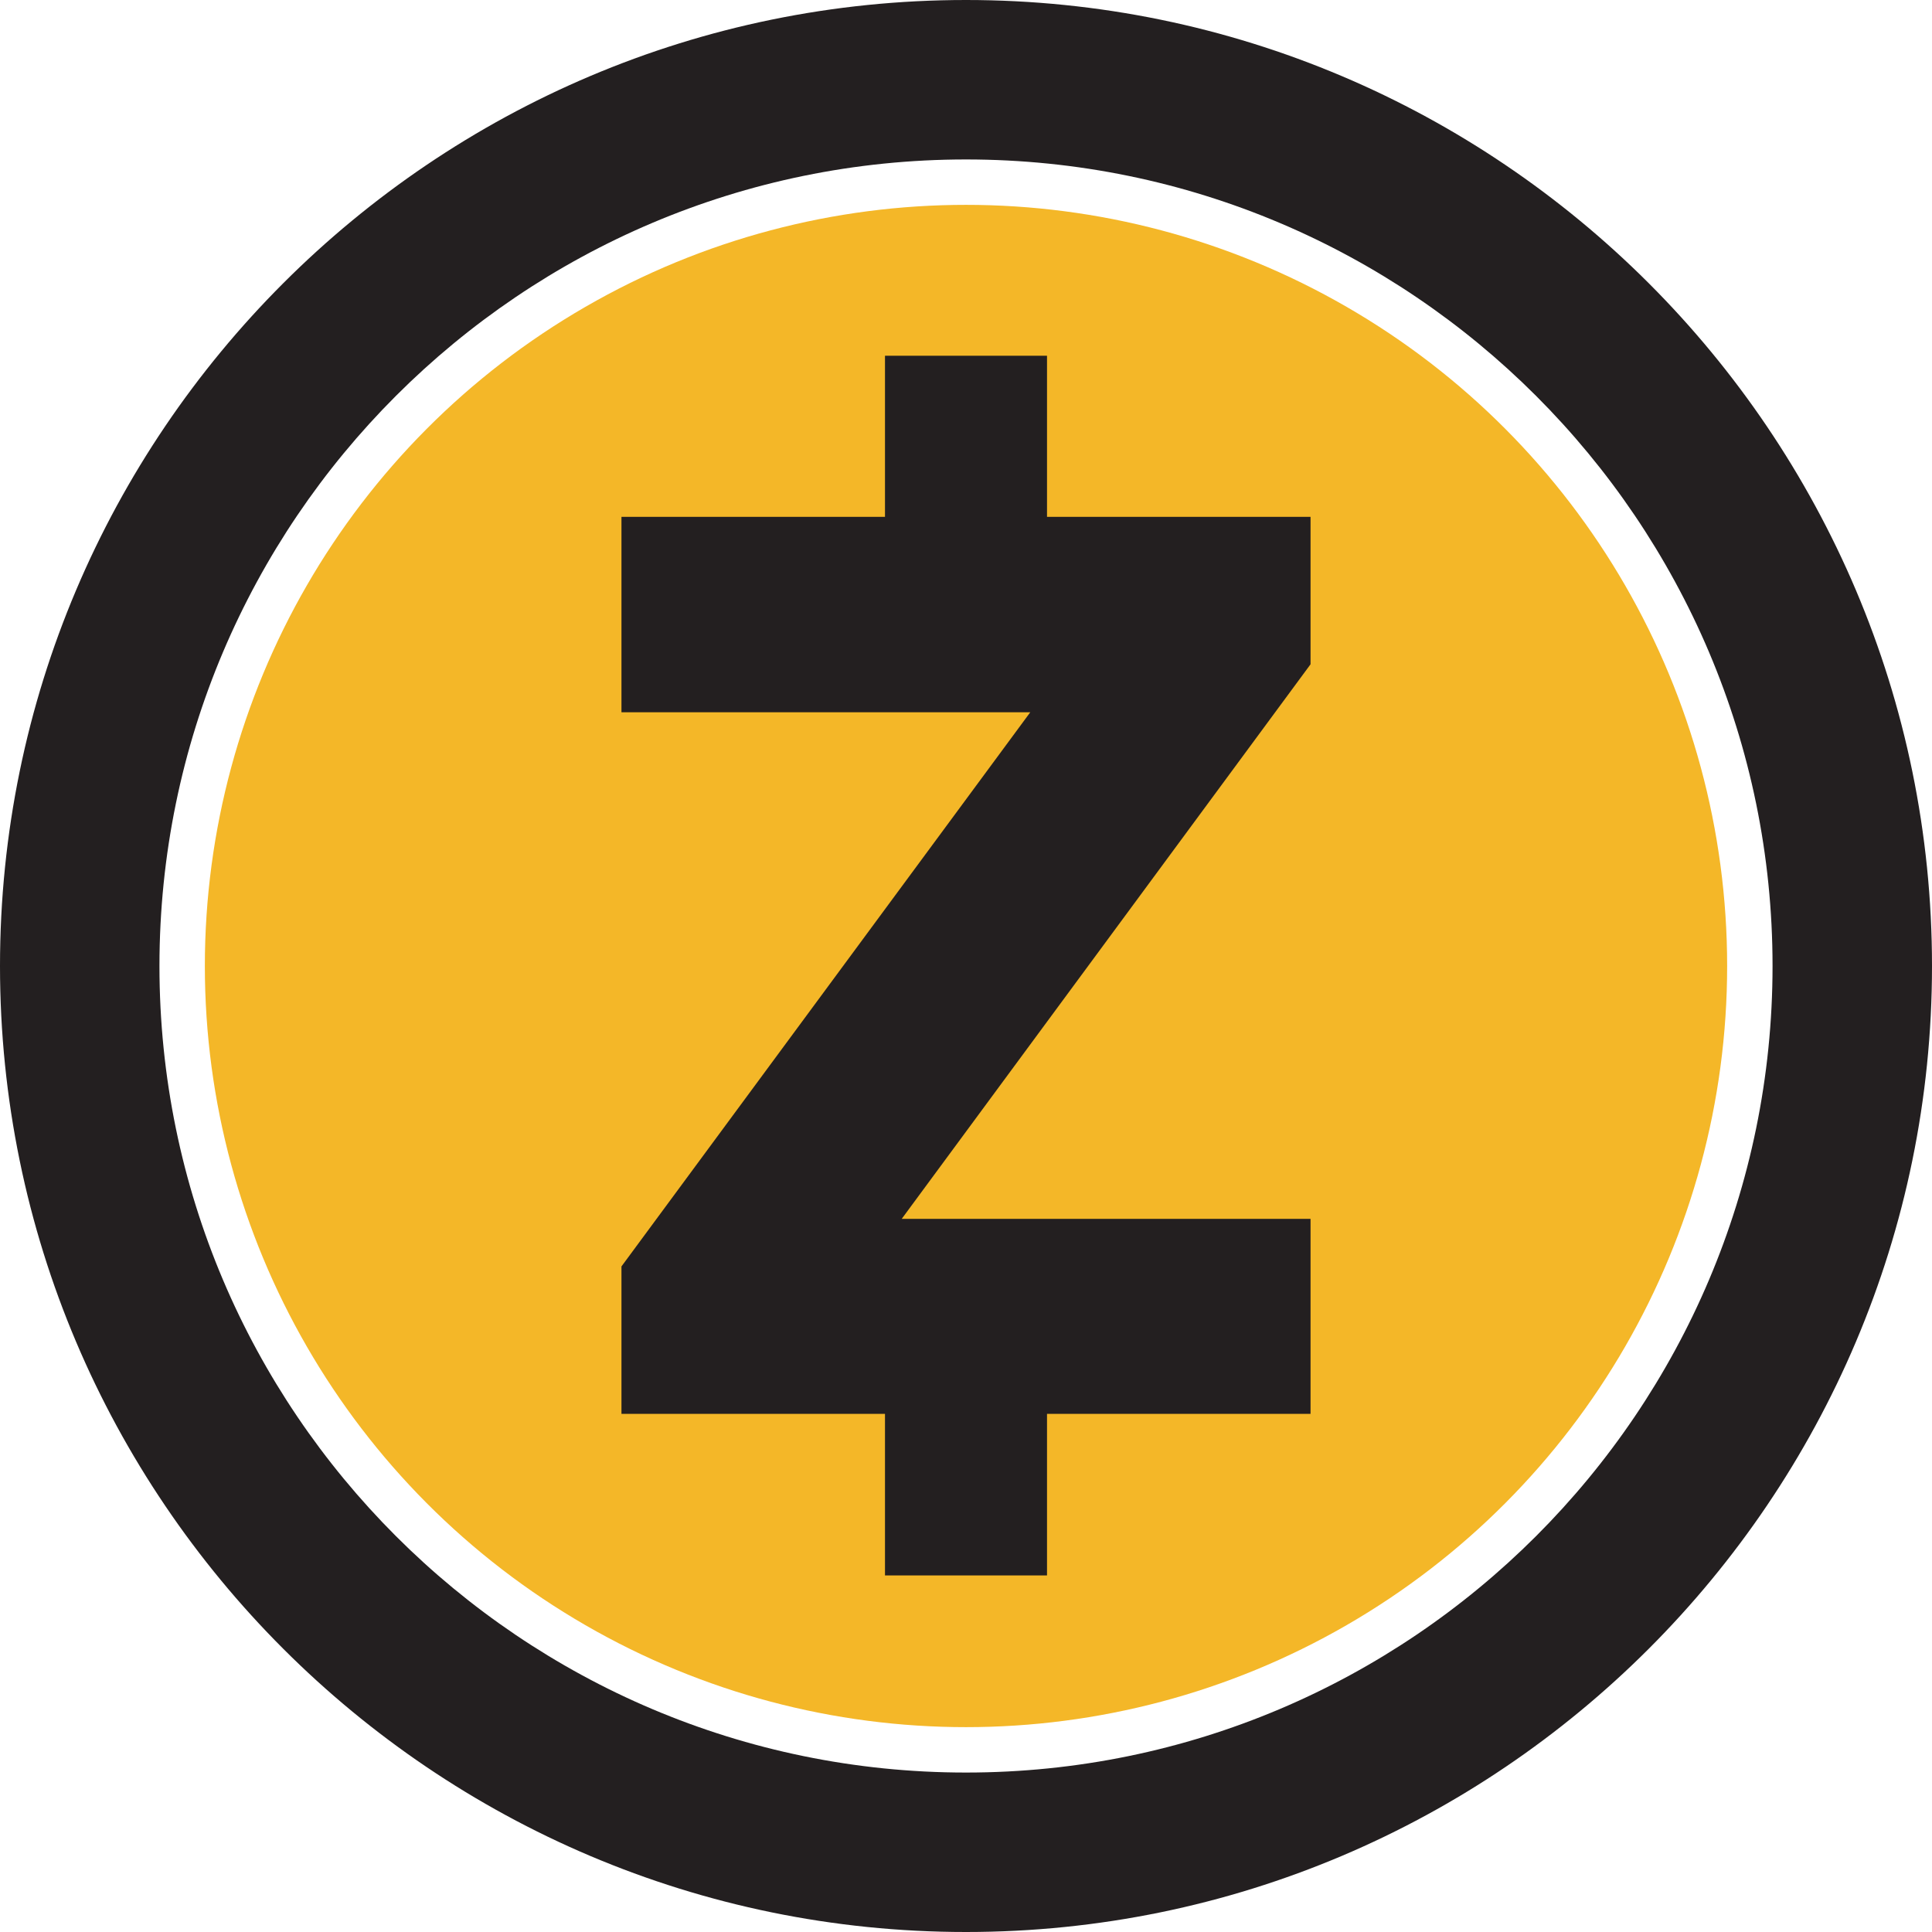 <?xml version="1.0" encoding="UTF-8"?>
<svg width="30px" height="30px" viewBox="0 0 30 30" version="1.1" xmlns="http://www.w3.org/2000/svg" xmlns:xlink="http://www.w3.org/1999/xlink">
    <title>ic-zec</title>
    <g id="ic-zec" stroke="none" stroke-width="1" fill="none" fill-rule="evenodd">
        <g id="编组" transform="translate(0, 0)" fill-rule="nonzero">
            <path d="M15,7.10542736e-15 C6.728,7.10542736e-15 0,6.728 0,15 C0,23.272 6.728,30 15,30 C23.272,30 30,23.272 30,15 C30,6.728 23.272,7.10542736e-15 15,7.10542736e-15 Z M15,27.524 C8.092,27.524 2.476,21.908 2.476,15 C2.476,8.092 8.092,2.476 15,2.476 C21.908,2.476 27.524,8.092 27.524,15 C27.524,21.908 21.908,27.524 15,27.524 Z" id="形状" fill="#231F20"></path>
            <circle id="椭圆形" fill="#F4B728" cx="15" cy="15" r="11.819"></circle>
            <polygon id="路径" fill="#231F20" points="9.65 19.665 9.65 21.954 13.742 21.954 13.742 24.463 16.258 24.463 16.258 21.954 20.35 21.954 20.35 18.926 14.002 18.926 20.35 10.315 20.35 8.026 16.258 8.026 16.258 5.524 13.742 5.524 13.742 8.026 9.65 8.026 9.65 11.06 15.998 11.06"></polygon>
        </g>
    </g>
</svg>
